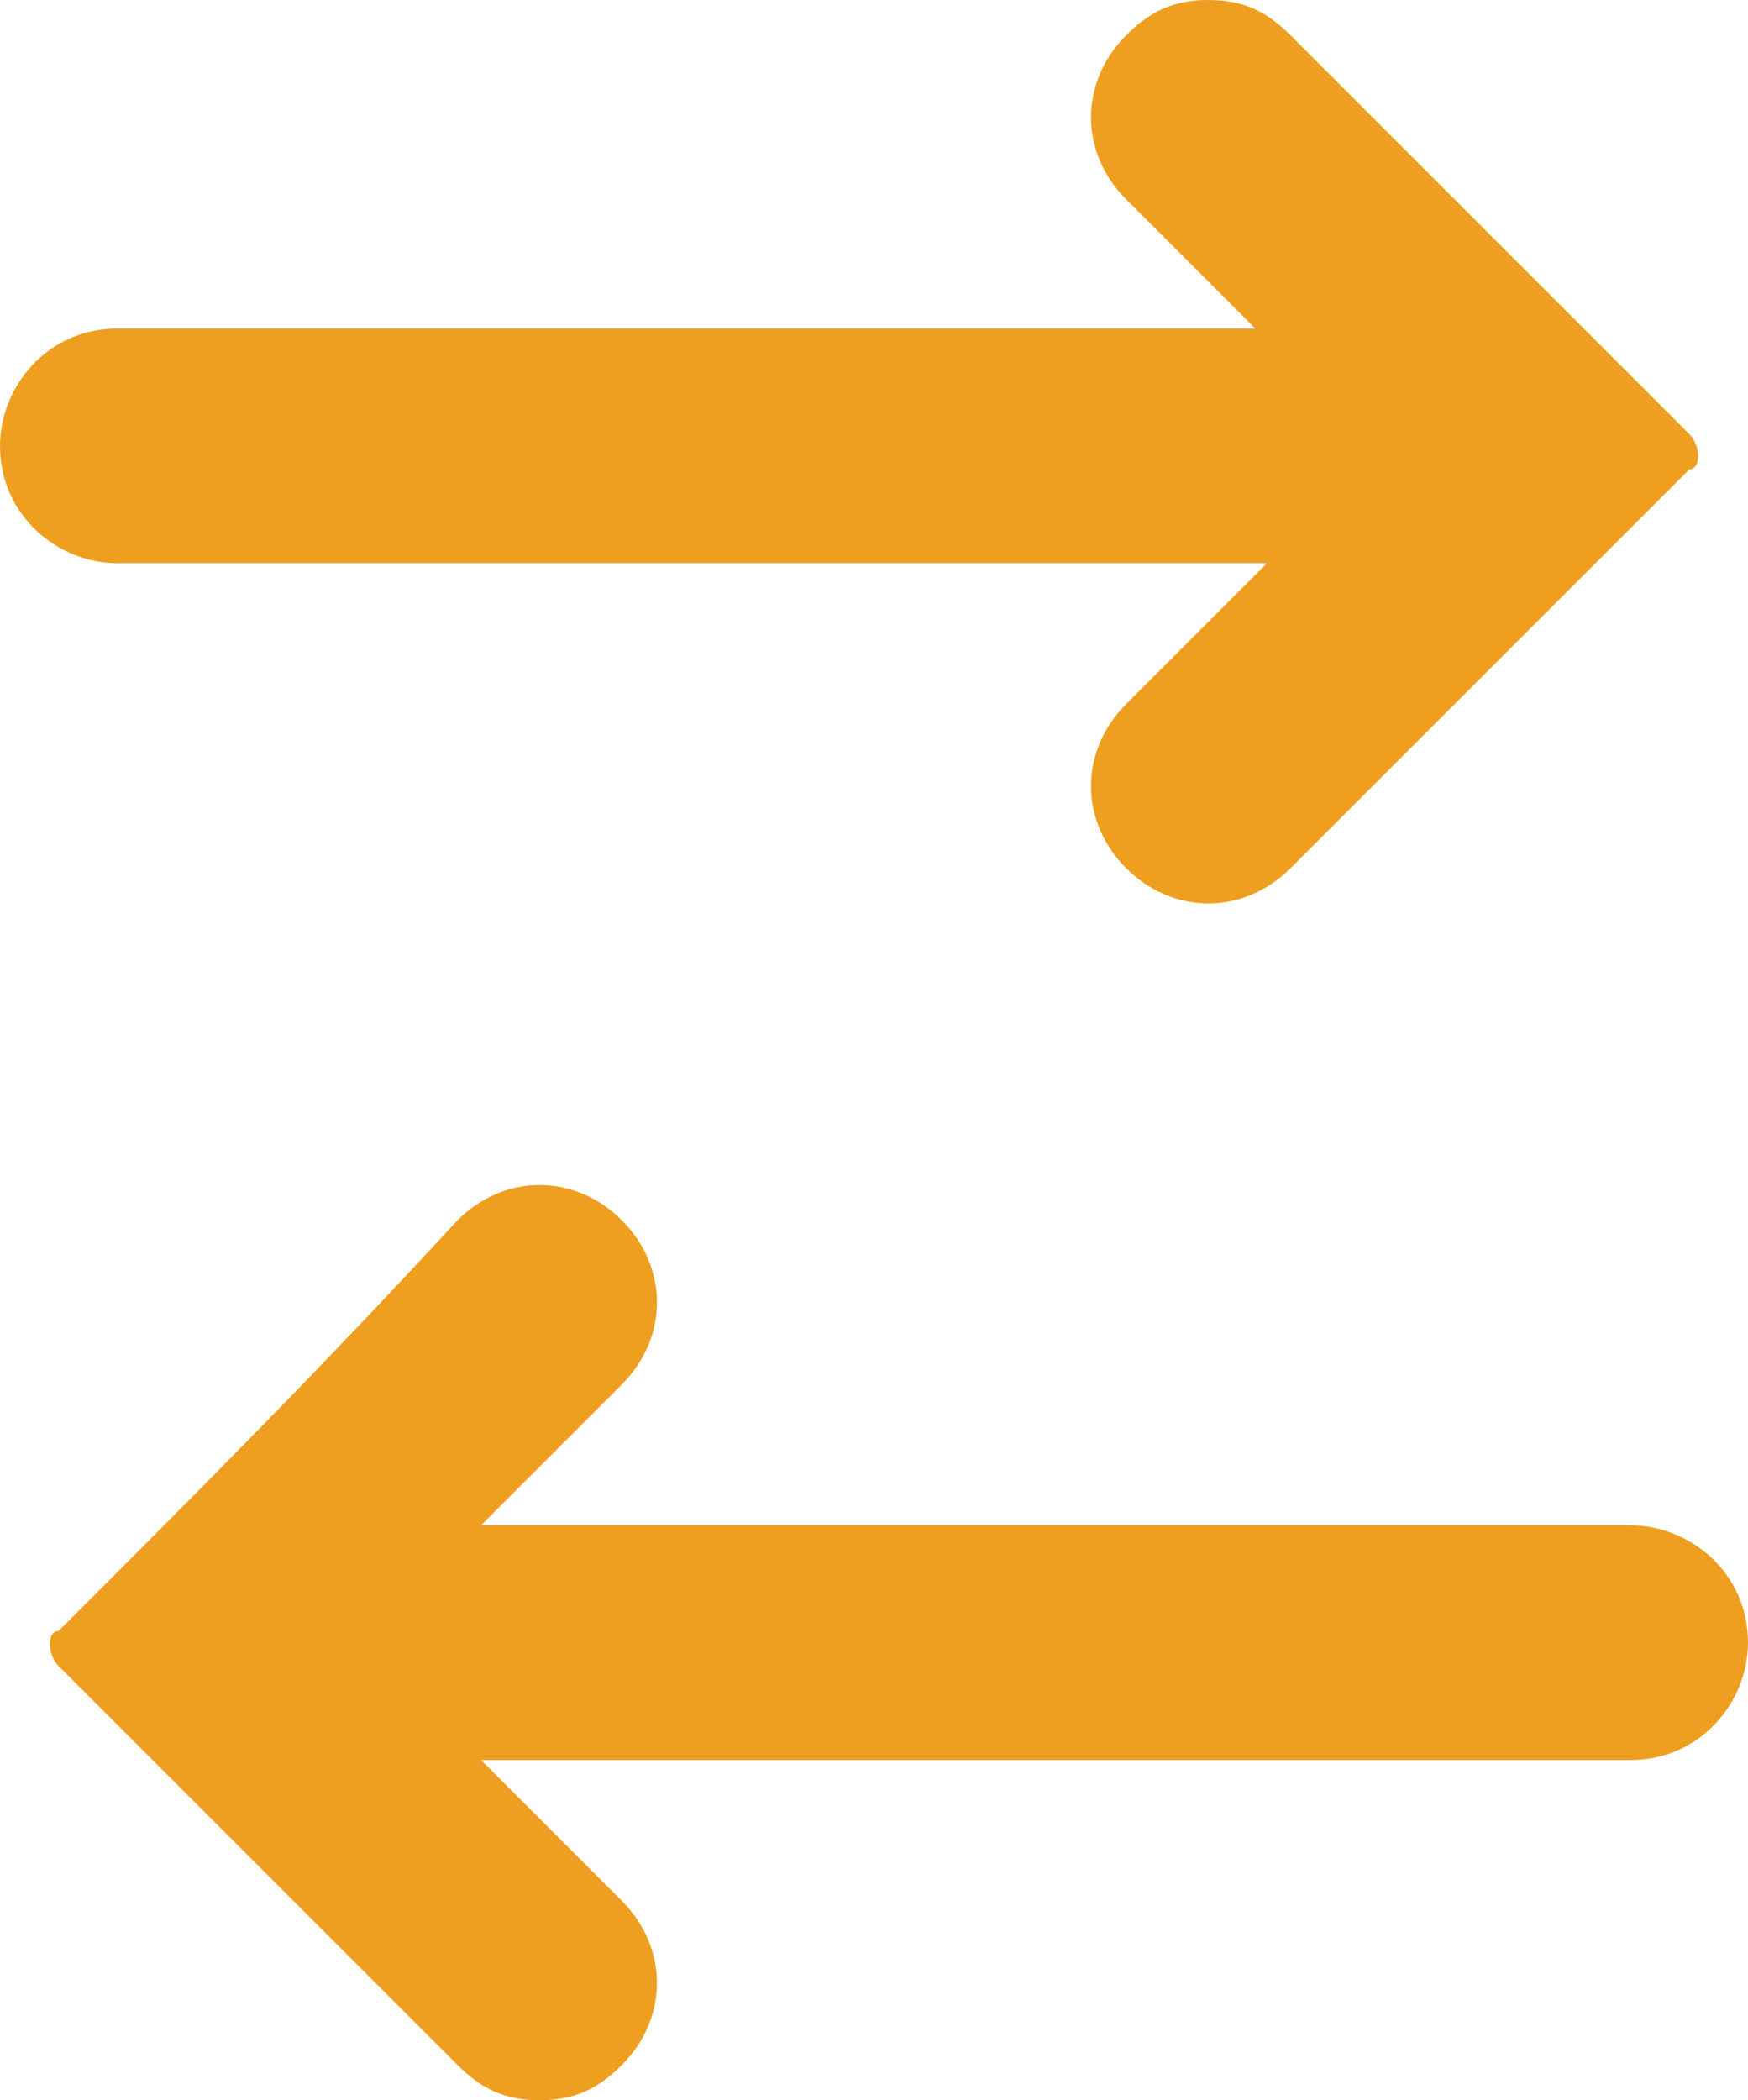 
<svg xmlns="http://www.w3.org/2000/svg" width="14.9" height="17.9" viewBox="30.9 16.3 14.9 17.9"><path fill="#EE9F20" d="M35 31.3l1.2 1.2c.4.4.4 1 0 1.4-.2.2-.4.3-.7.3-.3 0-.5-.1-.7-.3l-3.4-3.4c-.1-.1-.1-.3 0-.3 1.2-1.2 2.2-2.2 3.4-3.5.4-.4 1-.4 1.4 0 .4.4.4 1 0 1.4L35 29.3h9.8c.5 0 1 .4 1 1 0 .5-.4 1-1 1H35m6.7-12.1L40.5 18c-.4-.4-.4-1 0-1.4.2-.2.4-.3.7-.3.3 0 .5.1.7.3l3.4 3.4c.1.1.1.3 0 .3l-3.4 3.4c-.4.4-1 .4-1.4 0-.4-.4-.4-1 0-1.4l1.2-1.2h-9.8c-.5 0-1-.4-1-1 0-.5.4-1 1-1h9.8z"/></svg>